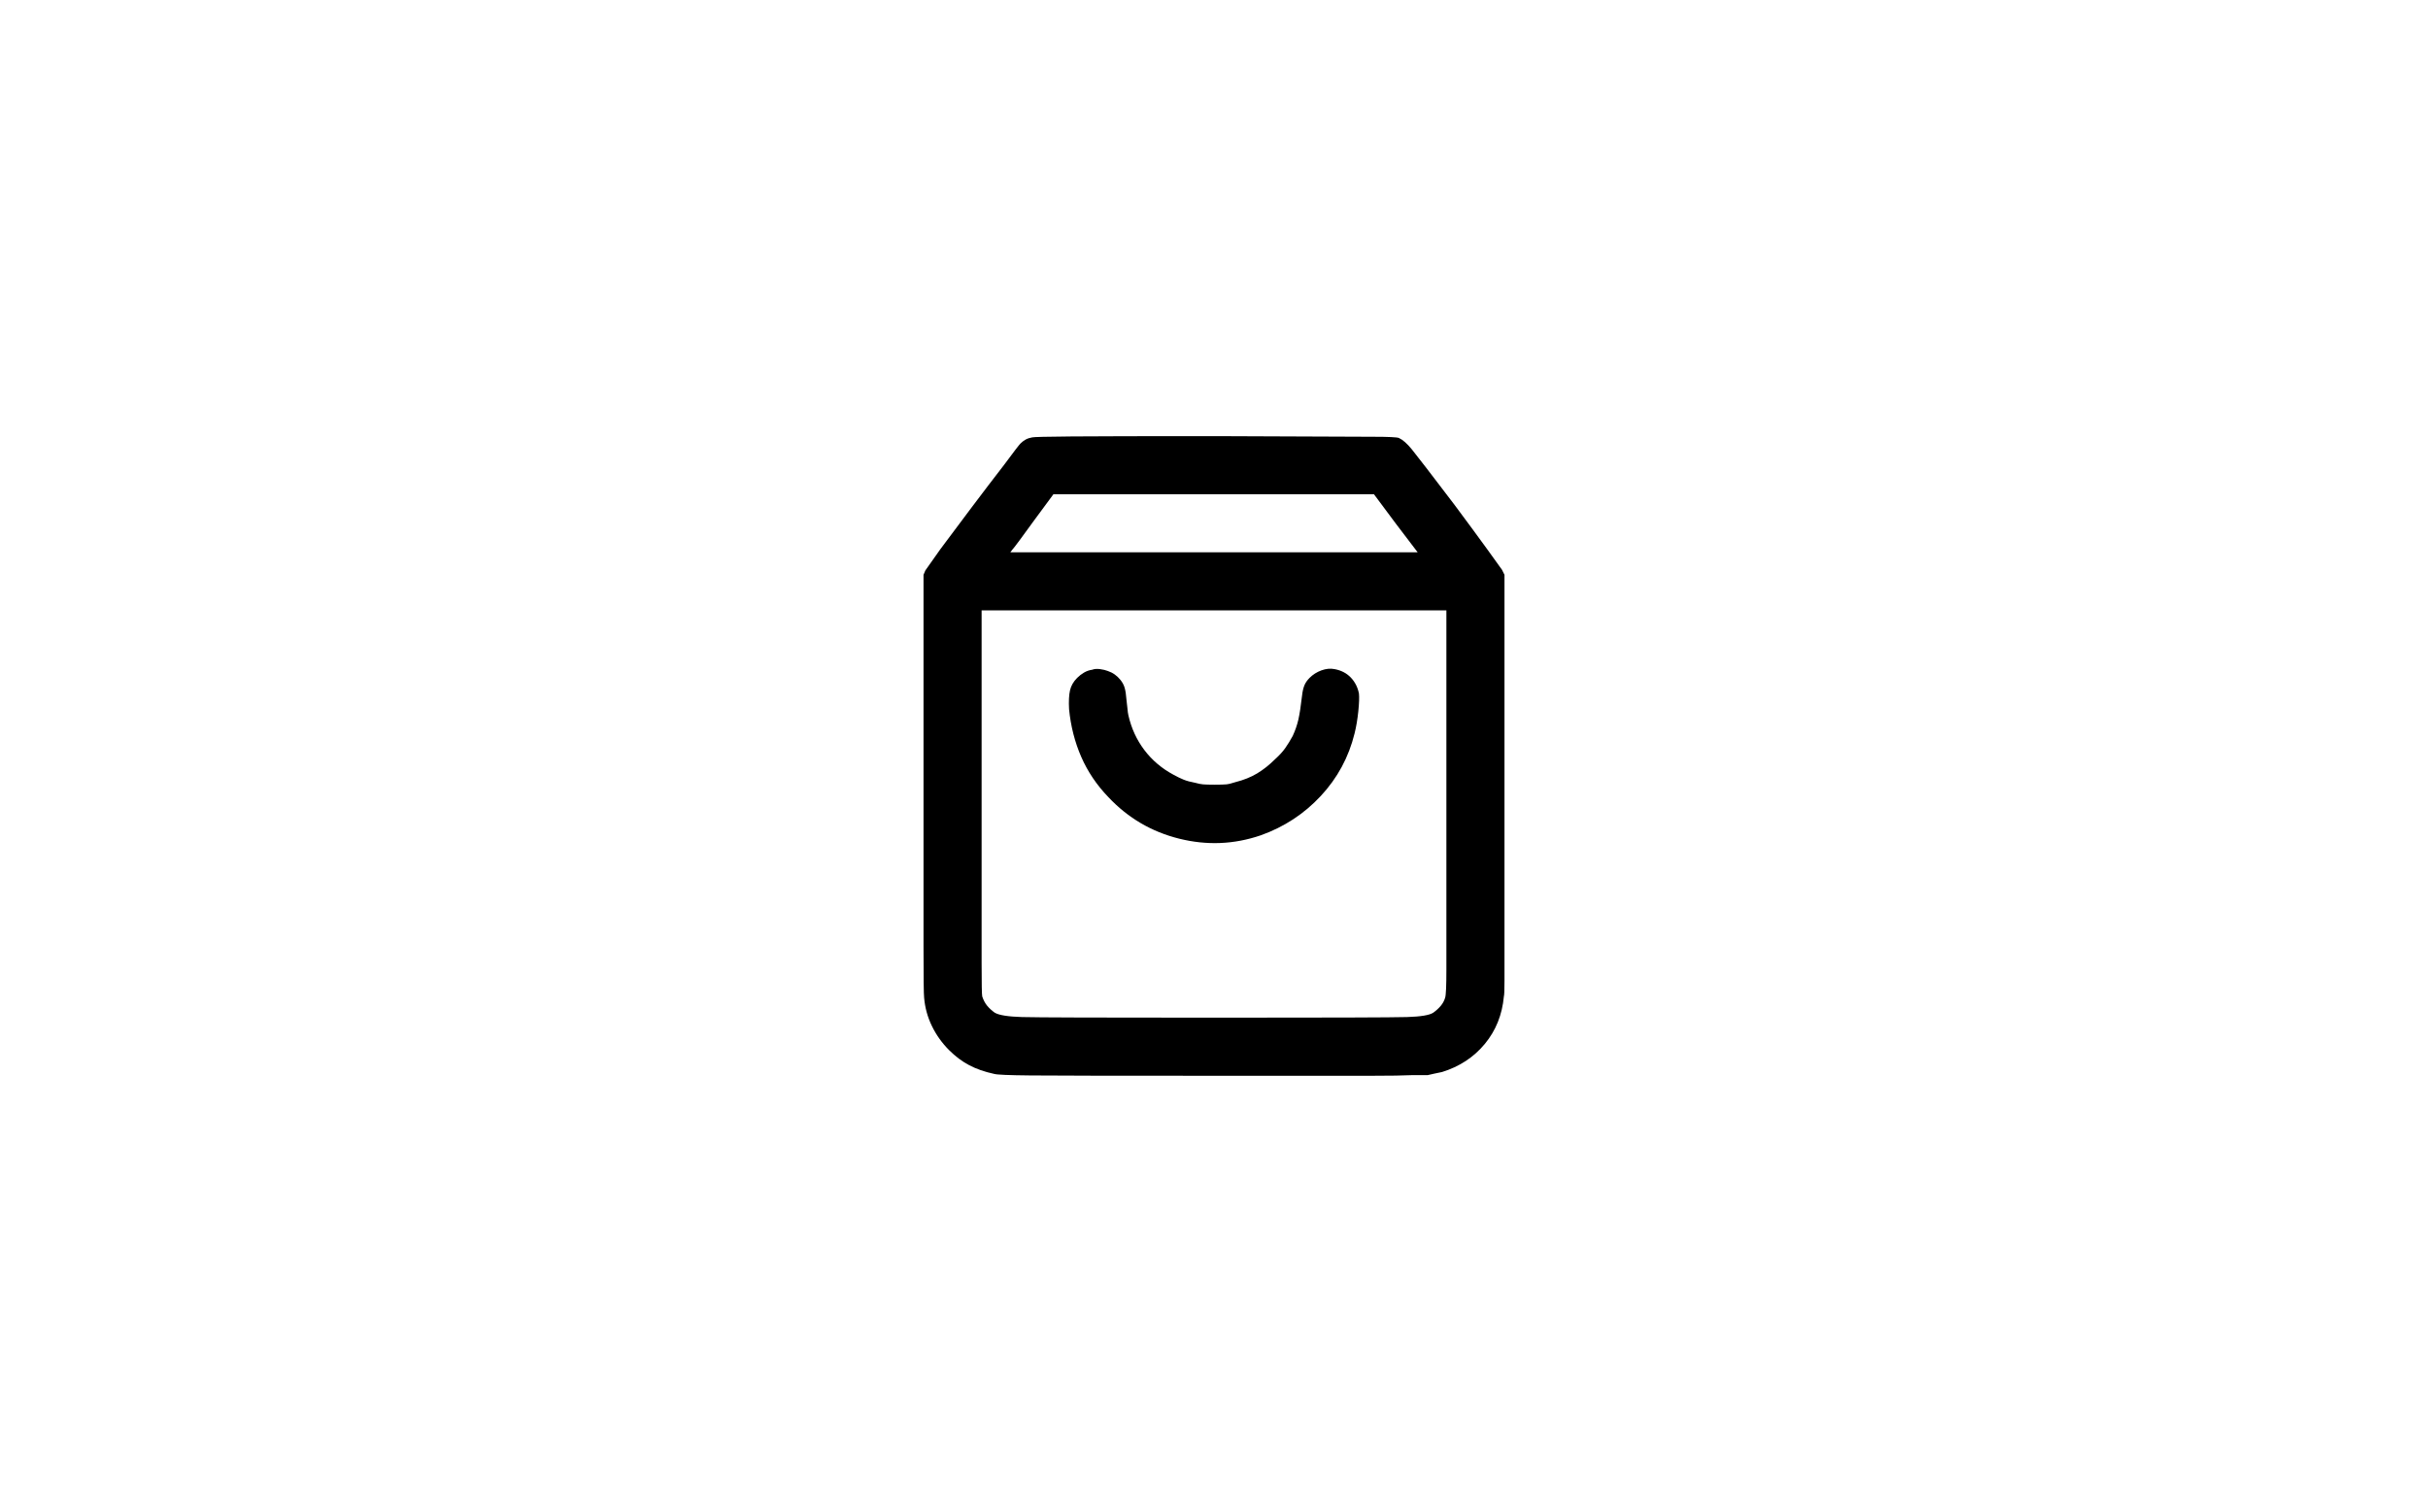 <svg width="167" height="104" viewBox="0 0 167 104" fill="none" xmlns="http://www.w3.org/2000/svg">
<path d="M70.996 30.086C70.824 30.115 70.674 30.165 70.545 30.236C70.416 30.308 70.294 30.401 70.18 30.516C70.094 30.602 69.721 31.088 69.062 31.977C68.375 32.865 67.637 33.831 66.85 34.877C66.062 35.922 65.338 36.889 64.68 37.777C64.049 38.665 63.706 39.152 63.648 39.238L63.52 39.539V53.805C63.52 59.104 63.52 62.85 63.52 65.041C63.52 67.232 63.534 68.428 63.562 68.629C63.62 69.316 63.799 69.968 64.1 70.584C64.4 71.2 64.794 71.751 65.281 72.238C65.711 72.668 66.169 73.012 66.656 73.269C67.143 73.527 67.716 73.728 68.375 73.871C68.547 73.928 69.378 73.964 70.867 73.978C72.357 73.993 76.467 74 83.199 74C85.749 74 87.954 74 89.816 74C91.65 74 93.175 74 94.393 74C95.61 74 96.519 73.986 97.121 73.957C97.723 73.957 98.081 73.957 98.195 73.957C98.31 73.928 98.467 73.893 98.668 73.85C98.868 73.807 99.04 73.771 99.184 73.742C100.387 73.37 101.368 72.725 102.127 71.809C102.886 70.892 103.323 69.803 103.438 68.543C103.466 68.457 103.48 68.099 103.48 67.469C103.48 66.867 103.48 65.965 103.48 64.762C103.48 63.559 103.48 62.04 103.48 60.207C103.48 58.402 103.48 56.254 103.48 53.762V39.539L103.309 39.195C103.251 39.109 102.922 38.651 102.32 37.82C101.719 36.99 100.96 35.958 100.043 34.727C98.41 32.578 97.429 31.303 97.1 30.902C96.77 30.501 96.477 30.244 96.219 30.129C96.104 30.072 95.495 30.043 94.393 30.043C93.29 30.043 89.688 30.029 83.586 30C78.716 30 75.422 30.007 73.703 30.021C71.984 30.036 71.082 30.057 70.996 30.086ZM96.004 36.016L97.508 37.992H69.492L69.621 37.82C69.678 37.763 69.85 37.541 70.137 37.154C70.423 36.768 70.753 36.316 71.125 35.801L72.457 33.996H94.5L96.004 36.016ZM99.484 55.137C99.484 61.697 99.484 65.542 99.484 66.674C99.484 67.805 99.456 68.457 99.398 68.629C99.341 68.829 99.241 69.016 99.098 69.188C98.954 69.359 98.783 69.517 98.582 69.66C98.324 69.832 97.723 69.932 96.777 69.961C95.832 69.99 91.406 70.004 83.5 70.004C75.651 70.004 71.247 69.99 70.287 69.961C69.328 69.932 68.704 69.832 68.418 69.66C68.217 69.517 68.046 69.359 67.902 69.188C67.759 69.016 67.644 68.801 67.559 68.543C67.53 68.428 67.516 67.655 67.516 66.223C67.516 64.79 67.516 61.095 67.516 55.137V41.988H99.484V55.137ZM75.121 46.07C74.921 46.099 74.734 46.163 74.562 46.264C74.391 46.364 74.233 46.486 74.09 46.629C73.832 46.887 73.667 47.173 73.596 47.488C73.524 47.803 73.503 48.233 73.531 48.777C73.646 49.952 73.925 51.047 74.369 52.065C74.813 53.081 75.436 54.005 76.238 54.836C77.585 56.268 79.21 57.221 81.115 57.693C83.02 58.166 84.889 58.087 86.723 57.457C88.327 56.884 89.702 55.982 90.848 54.75C91.993 53.518 92.767 52.086 93.168 50.453C93.283 49.995 93.368 49.486 93.426 48.928C93.483 48.369 93.497 47.961 93.469 47.703C93.383 47.273 93.197 46.908 92.91 46.607C92.624 46.307 92.251 46.113 91.793 46.027C91.507 45.97 91.206 45.999 90.891 46.113C90.576 46.228 90.303 46.4 90.074 46.629C89.902 46.801 89.781 46.98 89.709 47.166C89.637 47.352 89.587 47.574 89.559 47.832C89.473 48.577 89.387 49.135 89.301 49.508C89.215 49.88 89.086 50.253 88.914 50.625C88.742 50.94 88.57 51.219 88.398 51.463C88.227 51.706 87.997 51.957 87.711 52.215C87.31 52.616 86.894 52.945 86.465 53.203C86.035 53.461 85.534 53.661 84.961 53.805C84.703 53.891 84.495 53.941 84.338 53.955C84.18 53.969 83.915 53.977 83.543 53.977C83.171 53.977 82.906 53.969 82.748 53.955C82.591 53.941 82.412 53.905 82.211 53.848C81.896 53.79 81.631 53.719 81.416 53.633C81.201 53.547 80.965 53.432 80.707 53.289C79.905 52.859 79.239 52.294 78.709 51.592C78.179 50.89 77.814 50.095 77.613 49.207C77.585 49.092 77.563 48.942 77.549 48.756C77.534 48.57 77.513 48.376 77.484 48.176C77.456 47.803 77.413 47.517 77.356 47.316C77.298 47.116 77.198 46.93 77.055 46.758C76.94 46.615 76.811 46.493 76.668 46.393C76.525 46.292 76.367 46.214 76.195 46.156C76.052 46.099 75.873 46.056 75.658 46.027C75.443 45.999 75.264 46.013 75.121 46.07Z" fill="black"/>
</svg>

